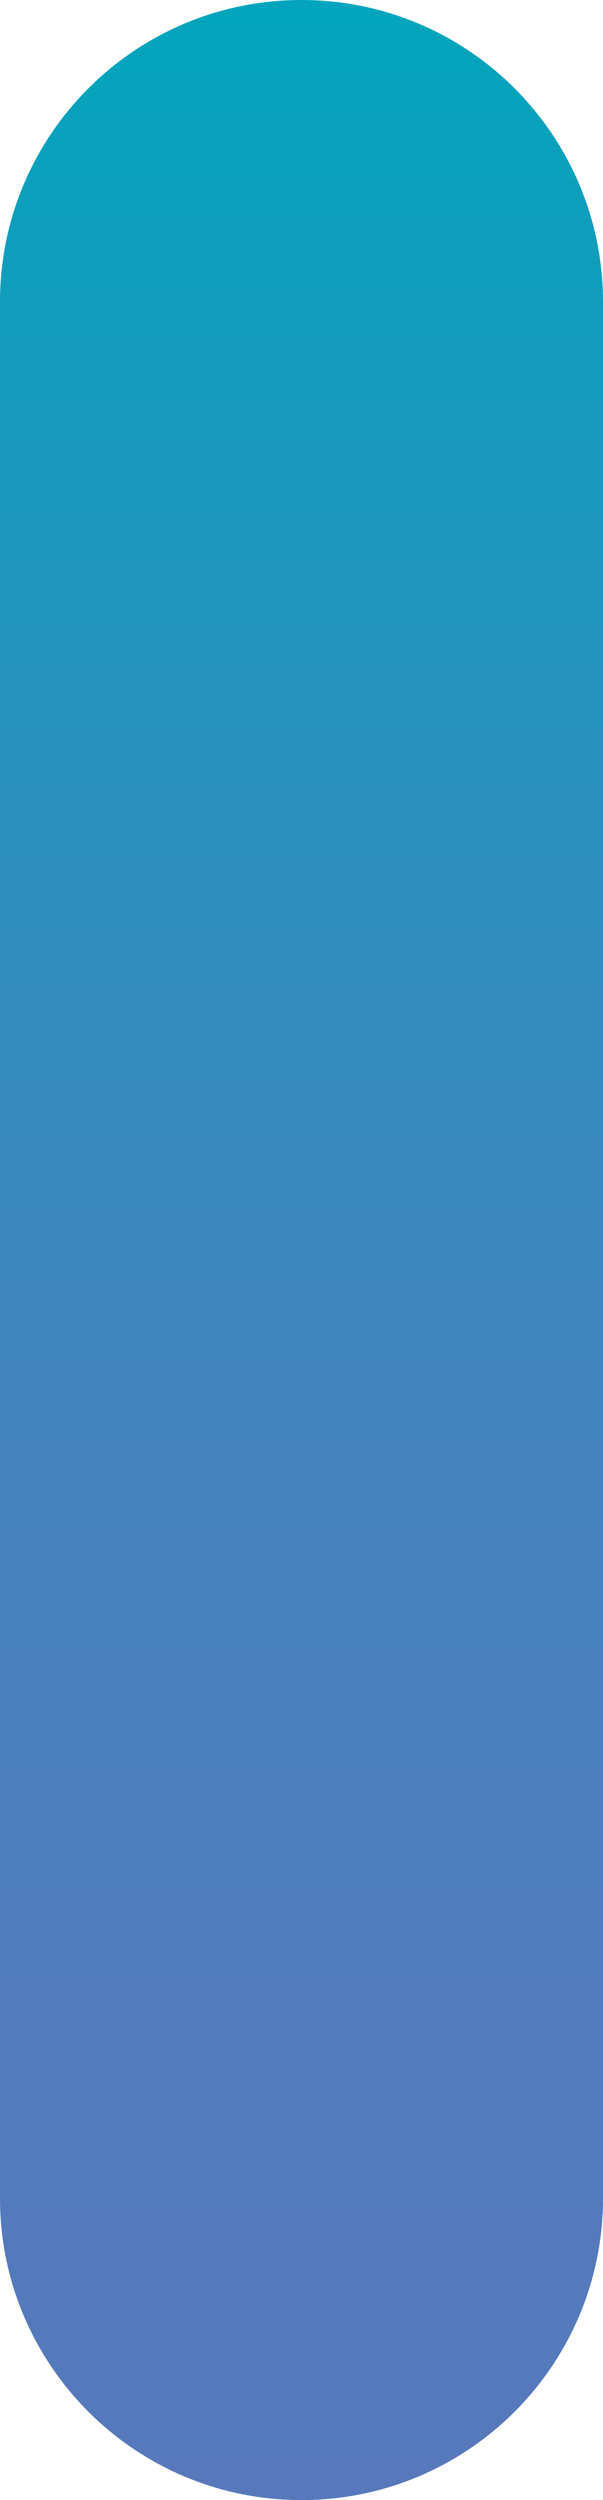 <svg id="_лой_2" xmlns="http://www.w3.org/2000/svg" width="260.86" height="1080" xmlns:xlink="http://www.w3.org/1999/xlink" viewBox="0 0 260.86 1080"><defs><linearGradient id="_езымянный_градиент_43" x1="130.43" y1="1080" x2="130.43" y2="0" gradientTransform="matrix(1, 0, 0, 1, 0, 0)" gradientUnits="userSpaceOnUse"><stop offset="0" stop-color="#5779bc"/><stop offset=".2" stop-color="#517bbc"/><stop offset=".43" stop-color="#4383bc"/><stop offset=".68" stop-color="#2a8fbc"/><stop offset=".95" stop-color="#09a1bc"/><stop offset="1" stop-color="#02a5bd"/></linearGradient></defs><g id="Elipse04_517157686"><path id="Elipse04_517157686-2" d="M130.43 1080c72.03.0 130.43-58.4 130.43-130.43V130.43C260.86 58.4 202.46.0 130.43.0S0 58.4.0 130.43V949.57C0 1021.6 58.4 1080 130.43 1080z" fill="url(#_езымянный_градиент_43)"/></g></svg>